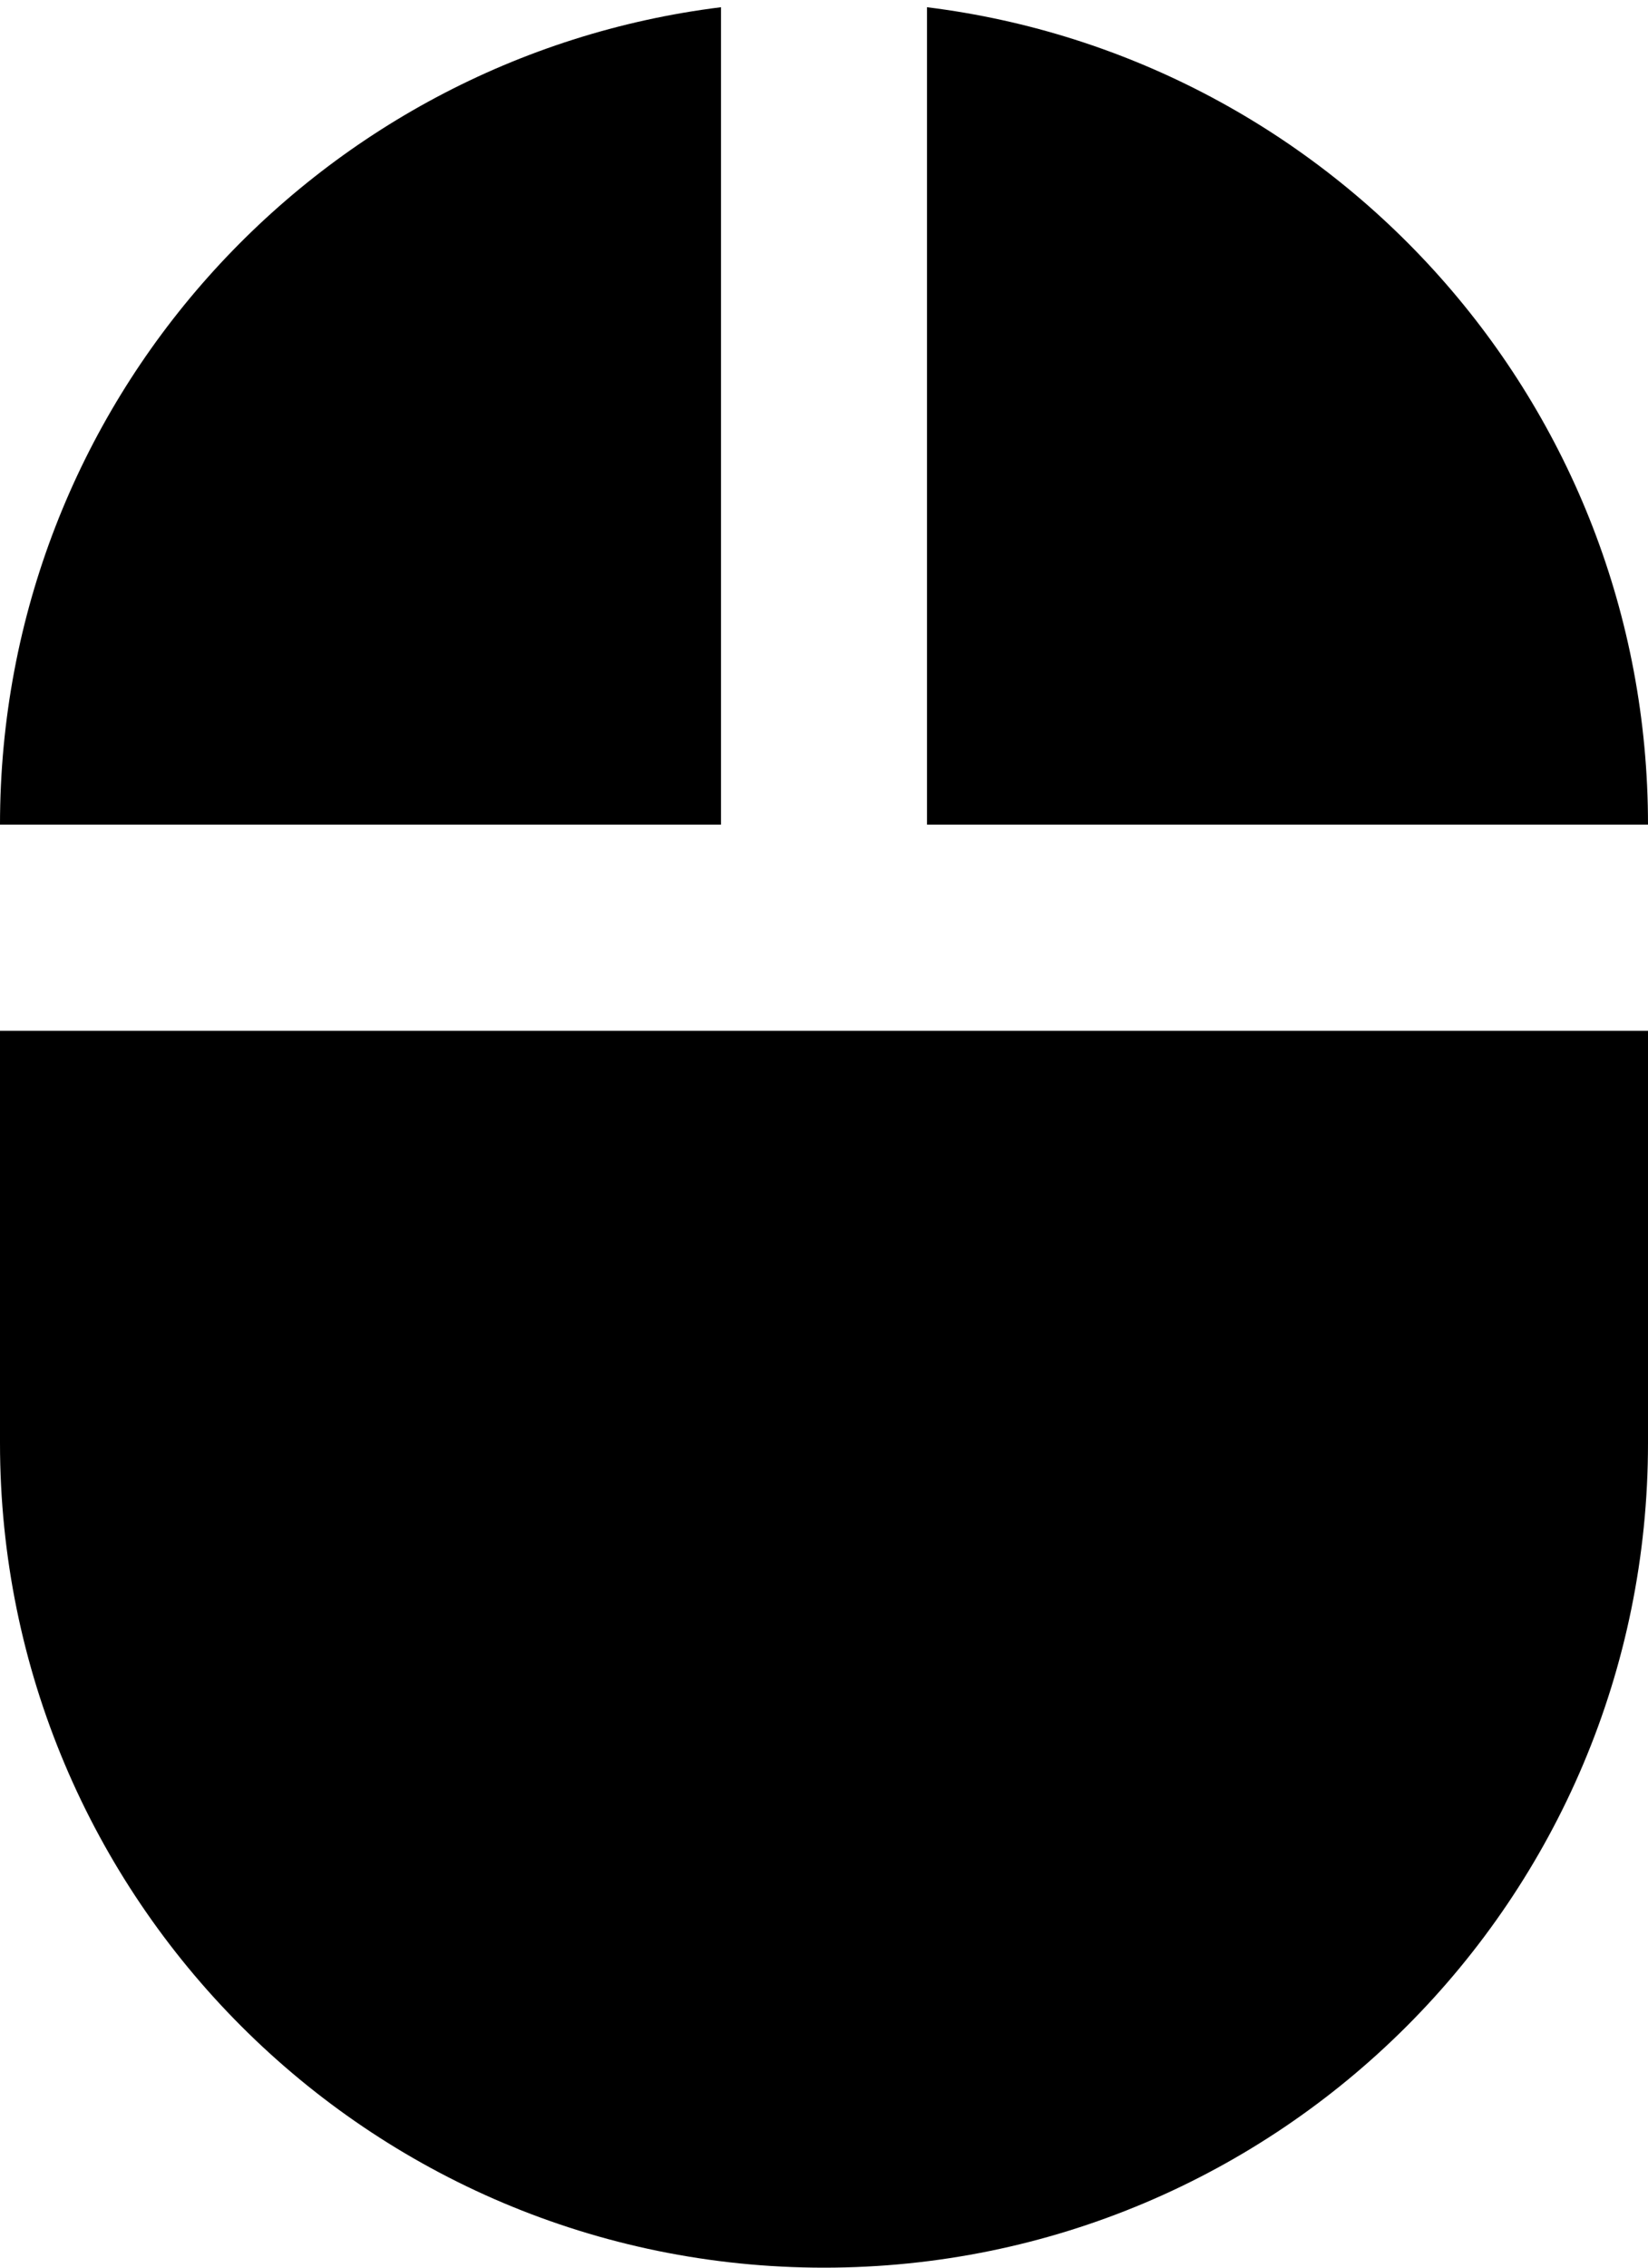 <?xml version="1.0" encoding="UTF-8"?>
<svg width="16px" height="22px" viewBox="0 0 16 22" version="1.1" xmlns="http://www.w3.org/2000/svg" xmlns:xlink="http://www.w3.org/1999/xlink">
    <!-- Generator: Sketch 42 (36781) - http://www.bohemiancoding.com/sketch -->
    <title>ic_mouse</title>
    <desc>Created with Sketch.</desc>
    <defs></defs>
    <g id="Page-1" stroke="none" stroke-width="1" fill="none" fill-rule="evenodd">
        <g id="Hardware" transform="translate(-100, -193)">
            <g id="ic_mouse" transform="translate(96, 192)">
                <g id="Icon-24px">
                    <polygon id="Shape" points="0 0 24 0 24 24 0 24"></polygon>
                    <path d="M13,1.07 L13,9 L20,9 C20,4.92 16.95,1.56 13,1.07 L13,1.07 Z M4,15 C4,19.42 7.58,23 12,23 C16.42,23 20,19.42 20,15 L20,11 L4,11 L4,15 L4,15 Z M11,1.07 C7.05,1.56 4,4.92 4,9 L11,9 L11,1.07 L11,1.07 Z" id="Shape" fill="#000000"></path>
                </g>
            </g>
        </g>
    </g>
</svg>